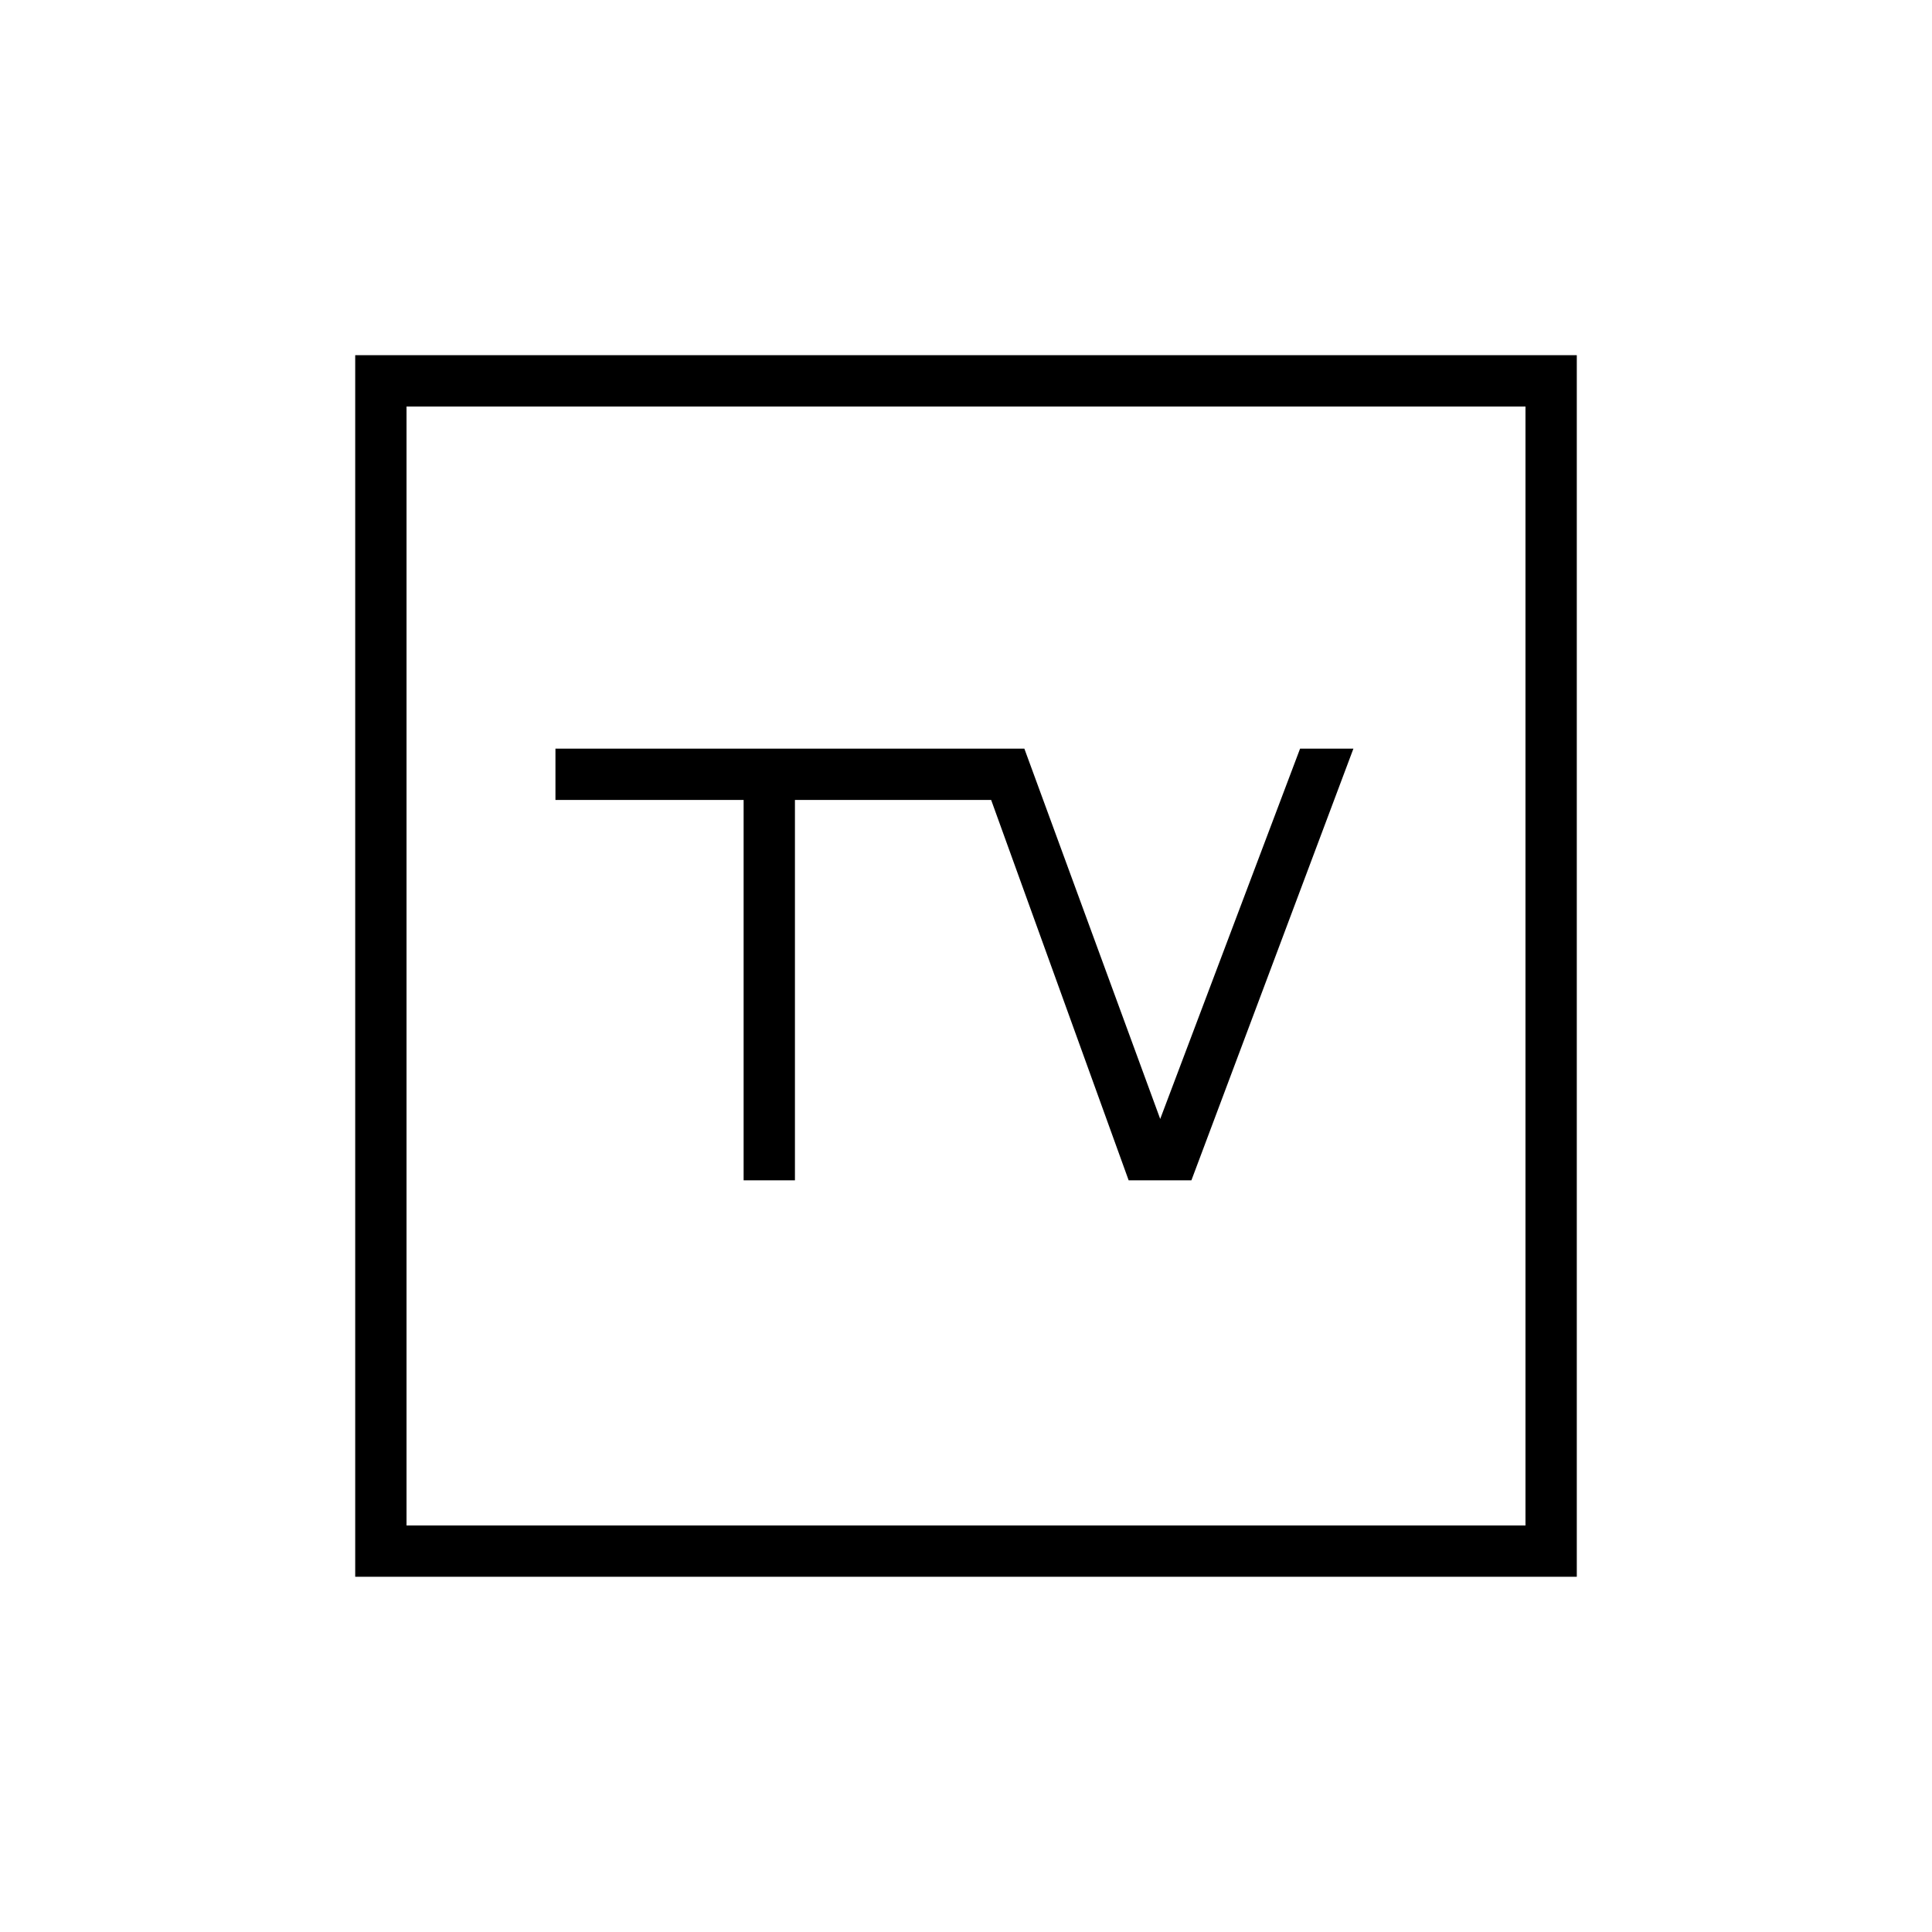 <svg xmlns="http://www.w3.org/2000/svg" height="24" viewBox="0 -960 960 960" width="24"><path d="M176.5-176.5v-607h607v607h-607ZM202-202h556v-556H202v556Zm0 0v-556 556Zm167.5-171.5H395v-189h97.5l68.324 189H592L672.5-588H646l-69.5 184L509-588H276v25.5h93.5v189Z"/></svg>